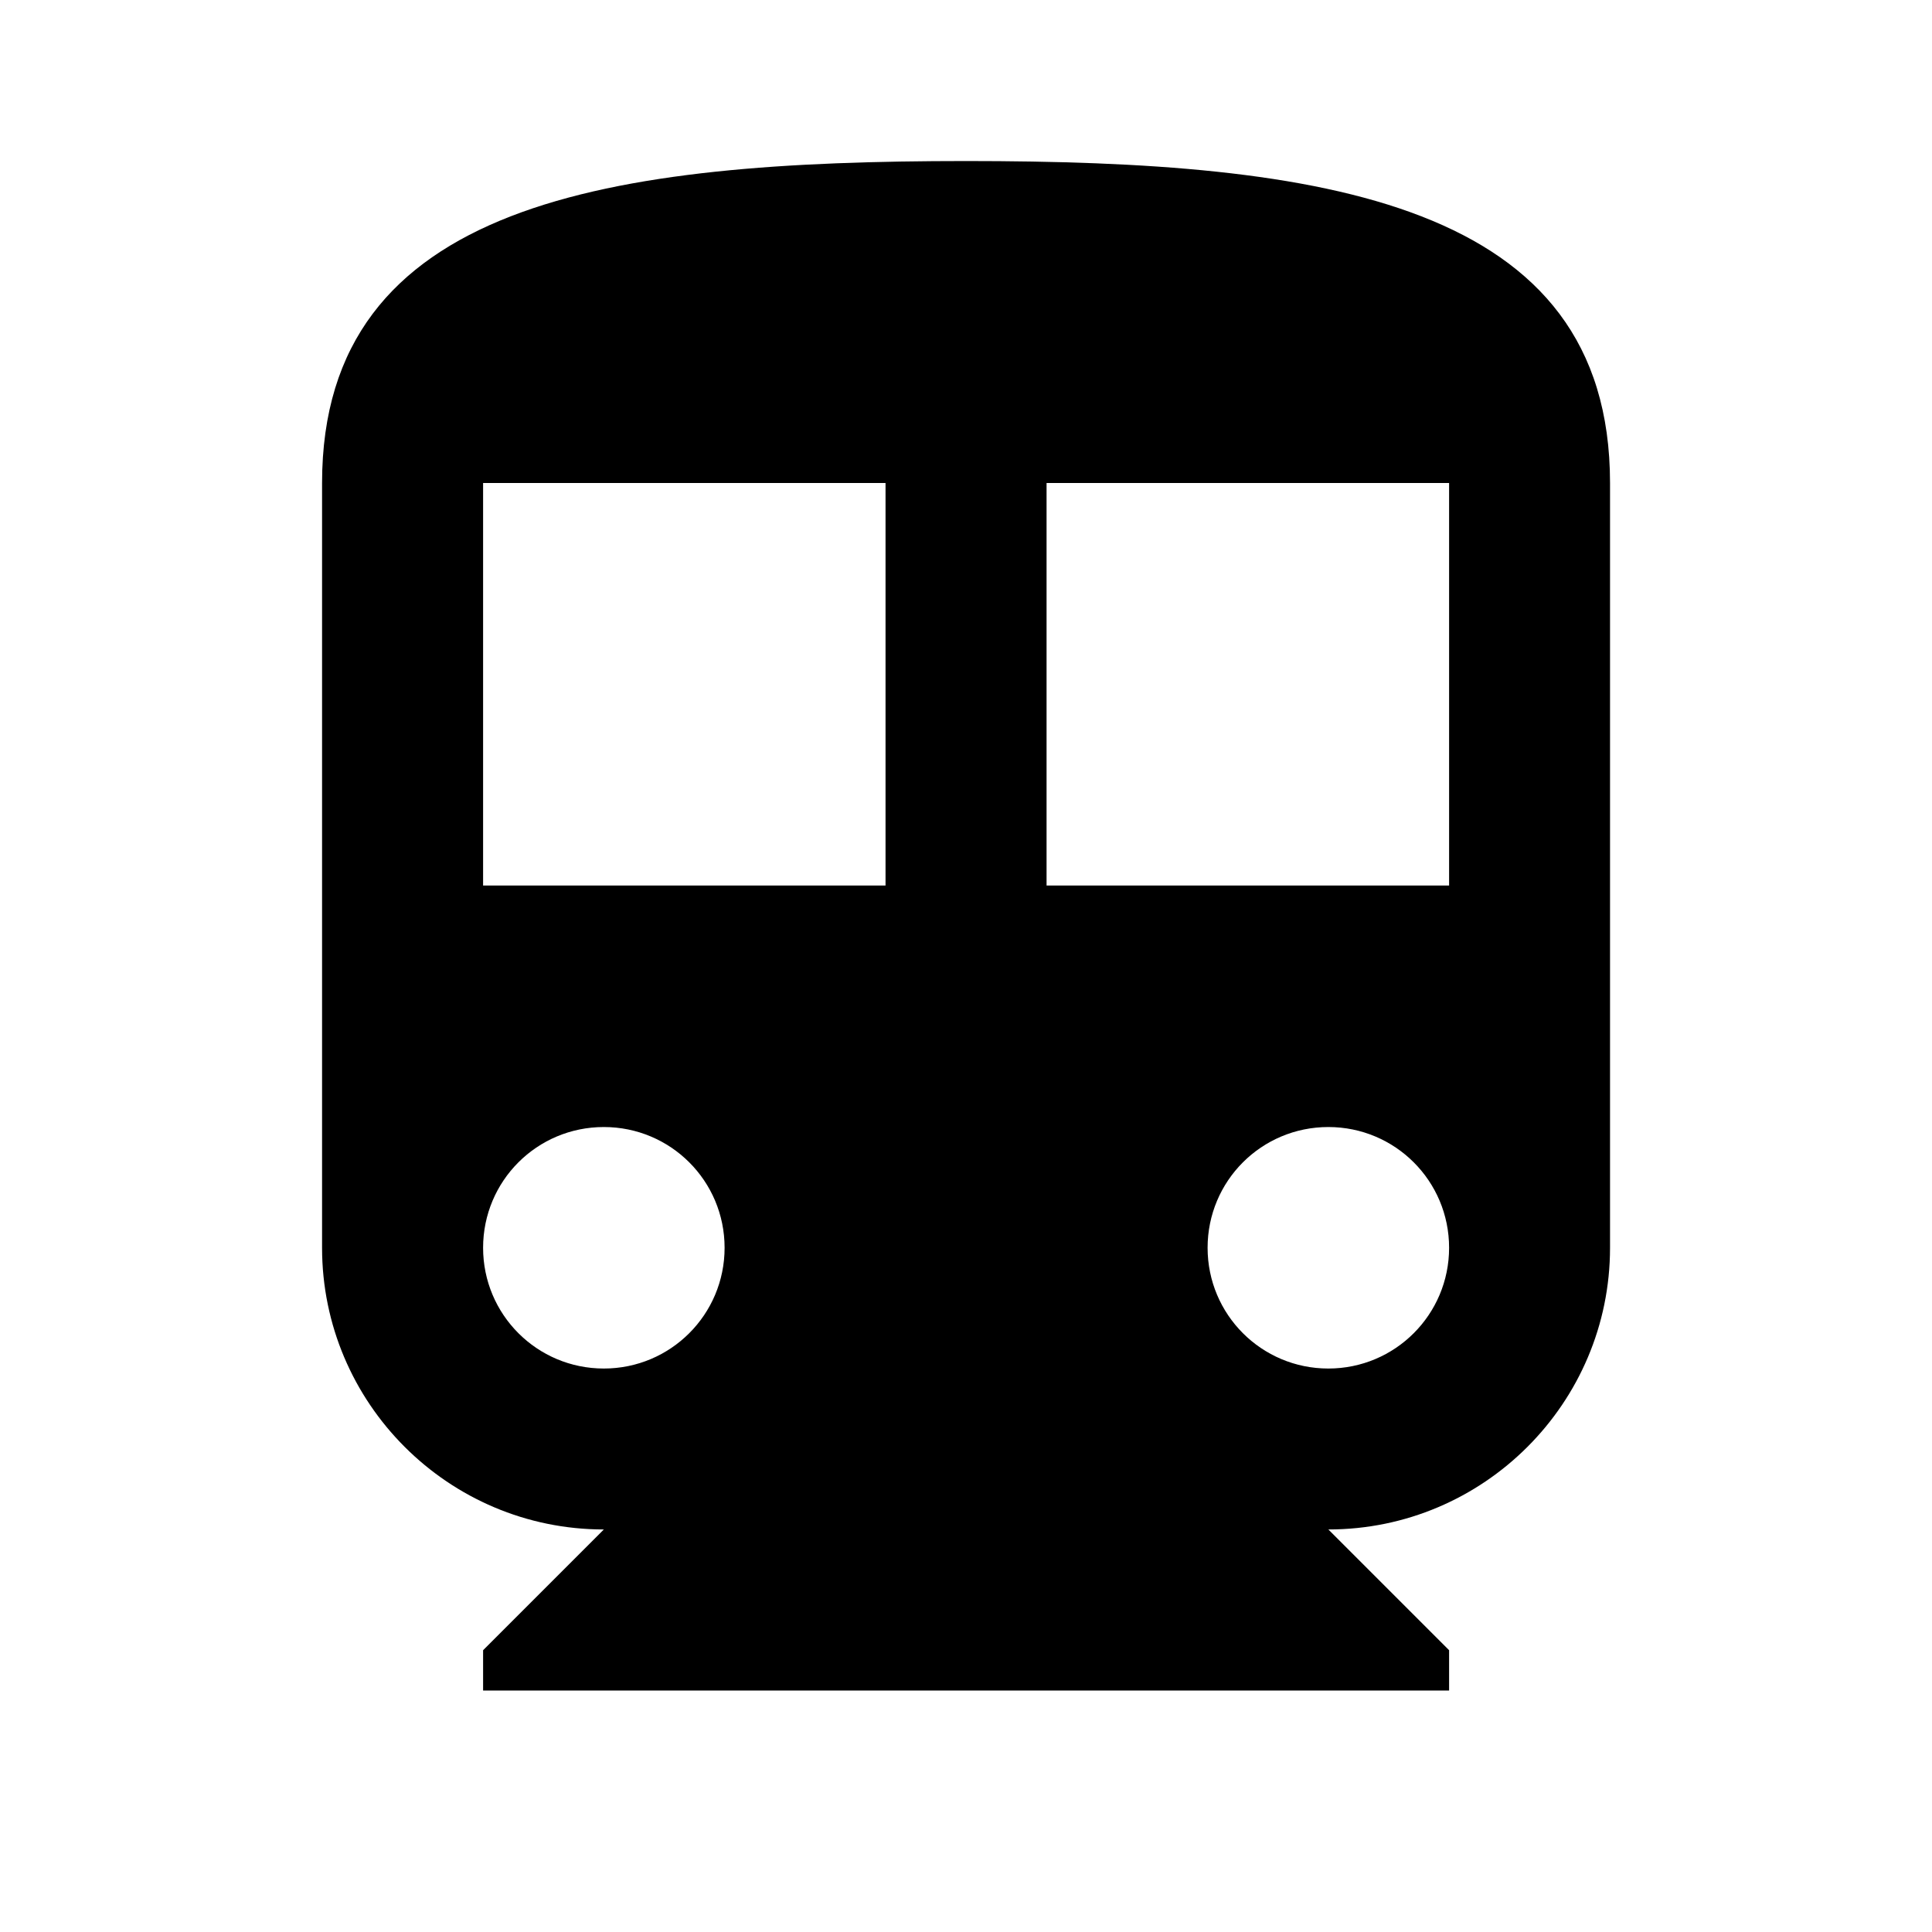 <svg width="20" height="20" viewBox="0 0 20 20" fill="none" xmlns="http://www.w3.org/2000/svg">
<path d="M10.001 1.667C6.317 1.667 3.334 2.083 3.334 5V12.917C3.334 14.525 4.642 15.833 6.251 15.833L5.001 17.083V17.5H15.001V17.083L13.751 15.833C15.359 15.833 16.667 14.525 16.667 12.917V5C16.667 2.083 13.684 1.667 10.001 1.667ZM6.251 14.167C5.559 14.167 5.001 13.608 5.001 12.917C5.001 12.225 5.559 11.667 6.251 11.667C6.942 11.667 7.501 12.225 7.501 12.917C7.501 13.608 6.942 14.167 6.251 14.167ZM9.167 9.167H5.001V5H9.167V9.167ZM13.751 14.167C13.059 14.167 12.501 13.608 12.501 12.917C12.501 12.225 13.059 11.667 13.751 11.667C14.442 11.667 15.001 12.225 15.001 12.917C15.001 13.608 14.442 14.167 13.751 14.167ZM15.001 9.167H10.834V5H15.001V9.167Z" fill="currentColor"/>
</svg>
